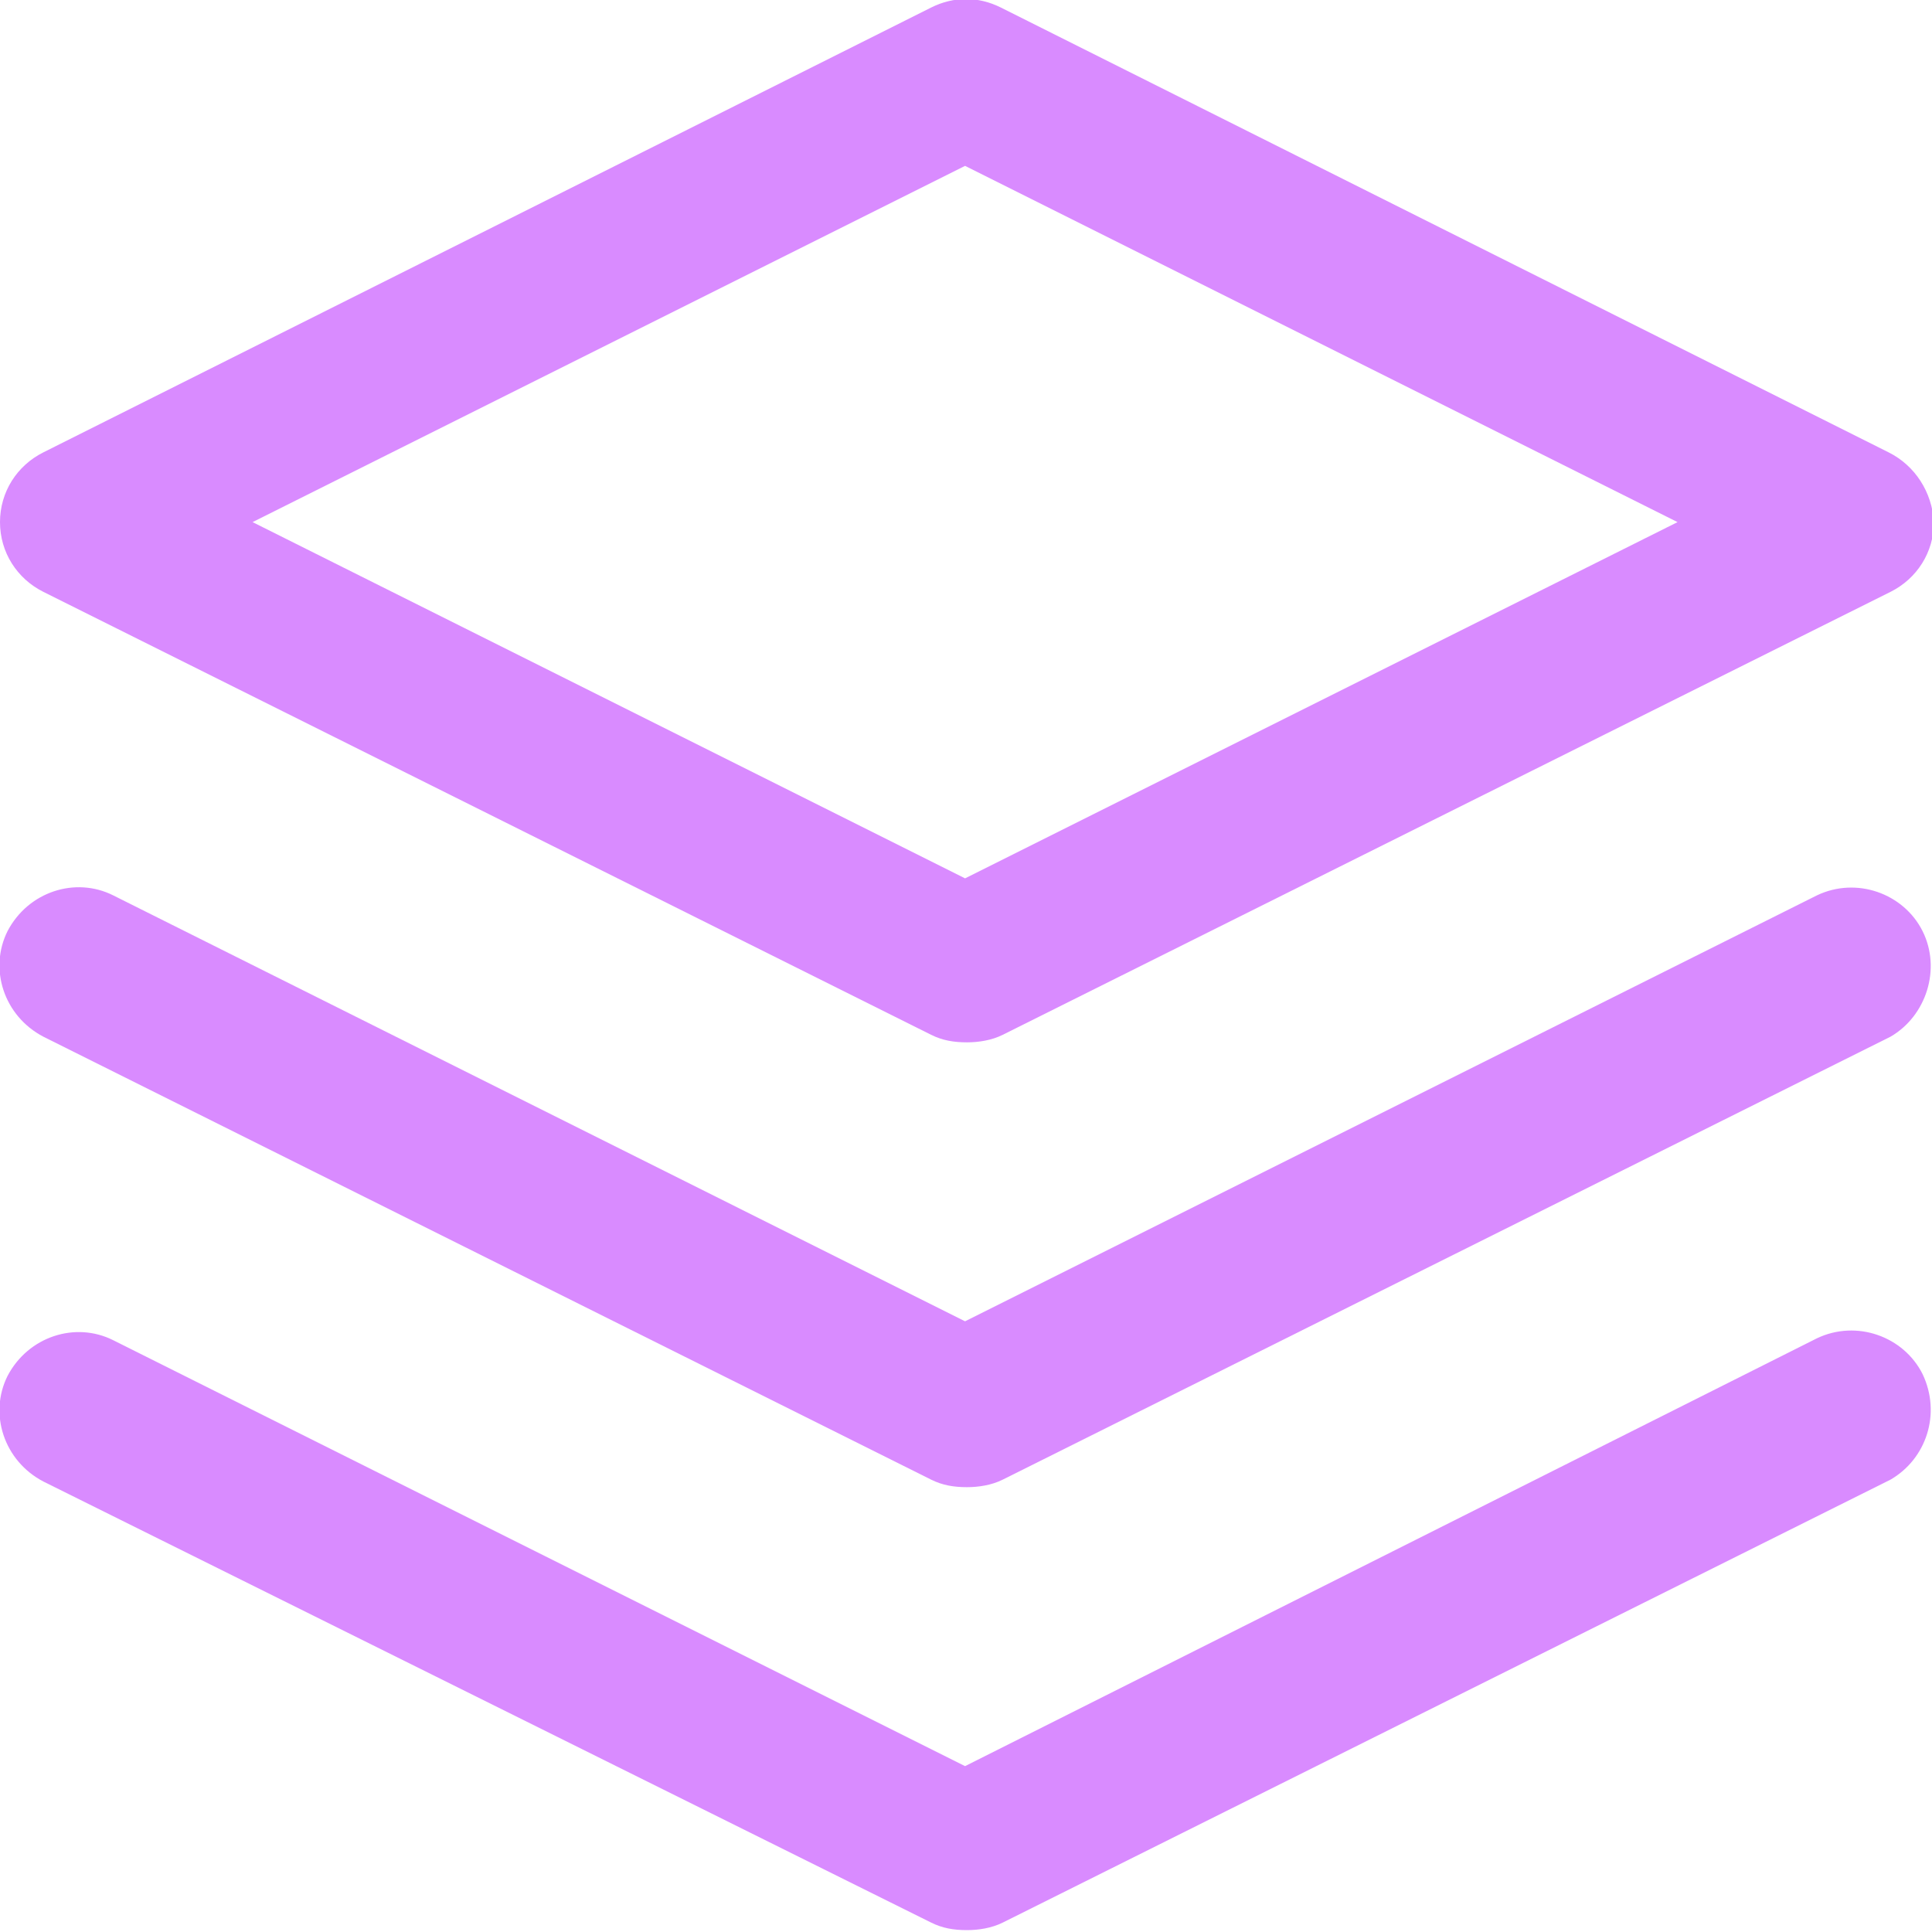 <?xml version="1.0" encoding="utf-8"?>
<!-- Generator: Adobe Illustrator 22.1.0, SVG Export Plug-In . SVG Version: 6.00 Build 0)  -->
<svg version="1.1" id="Layer_1" xmlns="http://www.w3.org/2000/svg" xmlns:xlink="http://www.w3.org/1999/xlink" x="0px"
     y="0px"
     viewBox="0 0 102.5 102.5" style="enable-background:new 0 0 102.5 102.5;" xml:space="preserve">
<style type="text/css">
	.st0{fill:url(#SVGID_1_);}
	.st1{fill:url(#SVGID_2_);}
	.st2{fill:url(#SVGID_3_);}
</style>
    <g>
	<g>
		<linearGradient id="SVGID_1_" gradientUnits="userpaceOnUse" x1="-14.647" y1="27.683" x2="656.557"
                        y2="27.683">
			<stop offset="1.502404e-03" style="stop-color:#DA8CFF"/>
            <stop offset="1" style="stop-color:#9A55FF"/>
		</linearGradient>
        <path class="st0" d="M100.2,24L53.1,0.4c-1.2-0.6-2.5-0.6-3.7,0L2.3,24C0.9,24.7,0,26.1,0,27.7s0.9,3,2.3,3.7l47.1,23.5
			c0.6,0.3,1.2,0.4,1.9,0.4c0.6,0,1.3-0.1,1.9-0.4l47.1-23.5c1.4-0.7,2.3-2.1,2.3-3.7C102.5,26.1,101.6,24.7,100.2,24z M51.2,46.6
			L13.4,27.7L51.2,8.8l37.8,18.9L51.2,46.6z"/>
	</g>
</g>
    <g>
	<g>
		<linearGradient id="SVGID_2_" gradientUnits="userpaceOnUse" x1="-14.647" y1="86.542" x2="656.557"
                        y2="86.542">
			<stop offset="1.502404e-03" style="stop-color:#DA8CFF"/>
            <stop offset="1" style="stop-color:#9A55FF"/>
		</linearGradient>
        <path class="st1" d="M102,72.9c-1-2-3.5-2.9-5.6-1.9L51.2,93.7L6,71.1c-2-1-4.5-0.2-5.6,1.9c-1,2-0.2,4.5,1.9,5.6L49.4,102
			c0.6,0.3,1.2,0.4,1.9,0.4c0.6,0,1.3-0.1,1.9-0.4l47.1-23.5C102.2,77.4,103,75,102,72.9z"/>
	</g>
</g>
    <g>
	<g>
		<linearGradient id="SVGID_3_" gradientUnits="userpaceOnUse" x1="-14.647" y1="62.998" x2="656.557"
                        y2="62.998">
			<stop offset="1.502404e-03" style="stop-color:#DA8CFF"/>
            <stop offset="1" style="stop-color:#9A55FF"/>
		</linearGradient>
        <path class="st2" d="M102,49.4c-1-2-3.5-2.9-5.6-1.9L51.2,70.1L6,47.5c-2-1-4.5-0.2-5.6,1.9c-1,2-0.2,4.5,1.9,5.6l47.1,23.5
			c0.6,0.3,1.2,0.4,1.9,0.4c0.6,0,1.3-0.1,1.9-0.4l47.1-23.5C102.2,53.9,103,51.4,102,49.4z"/>
	</g>
</g>
</svg>
